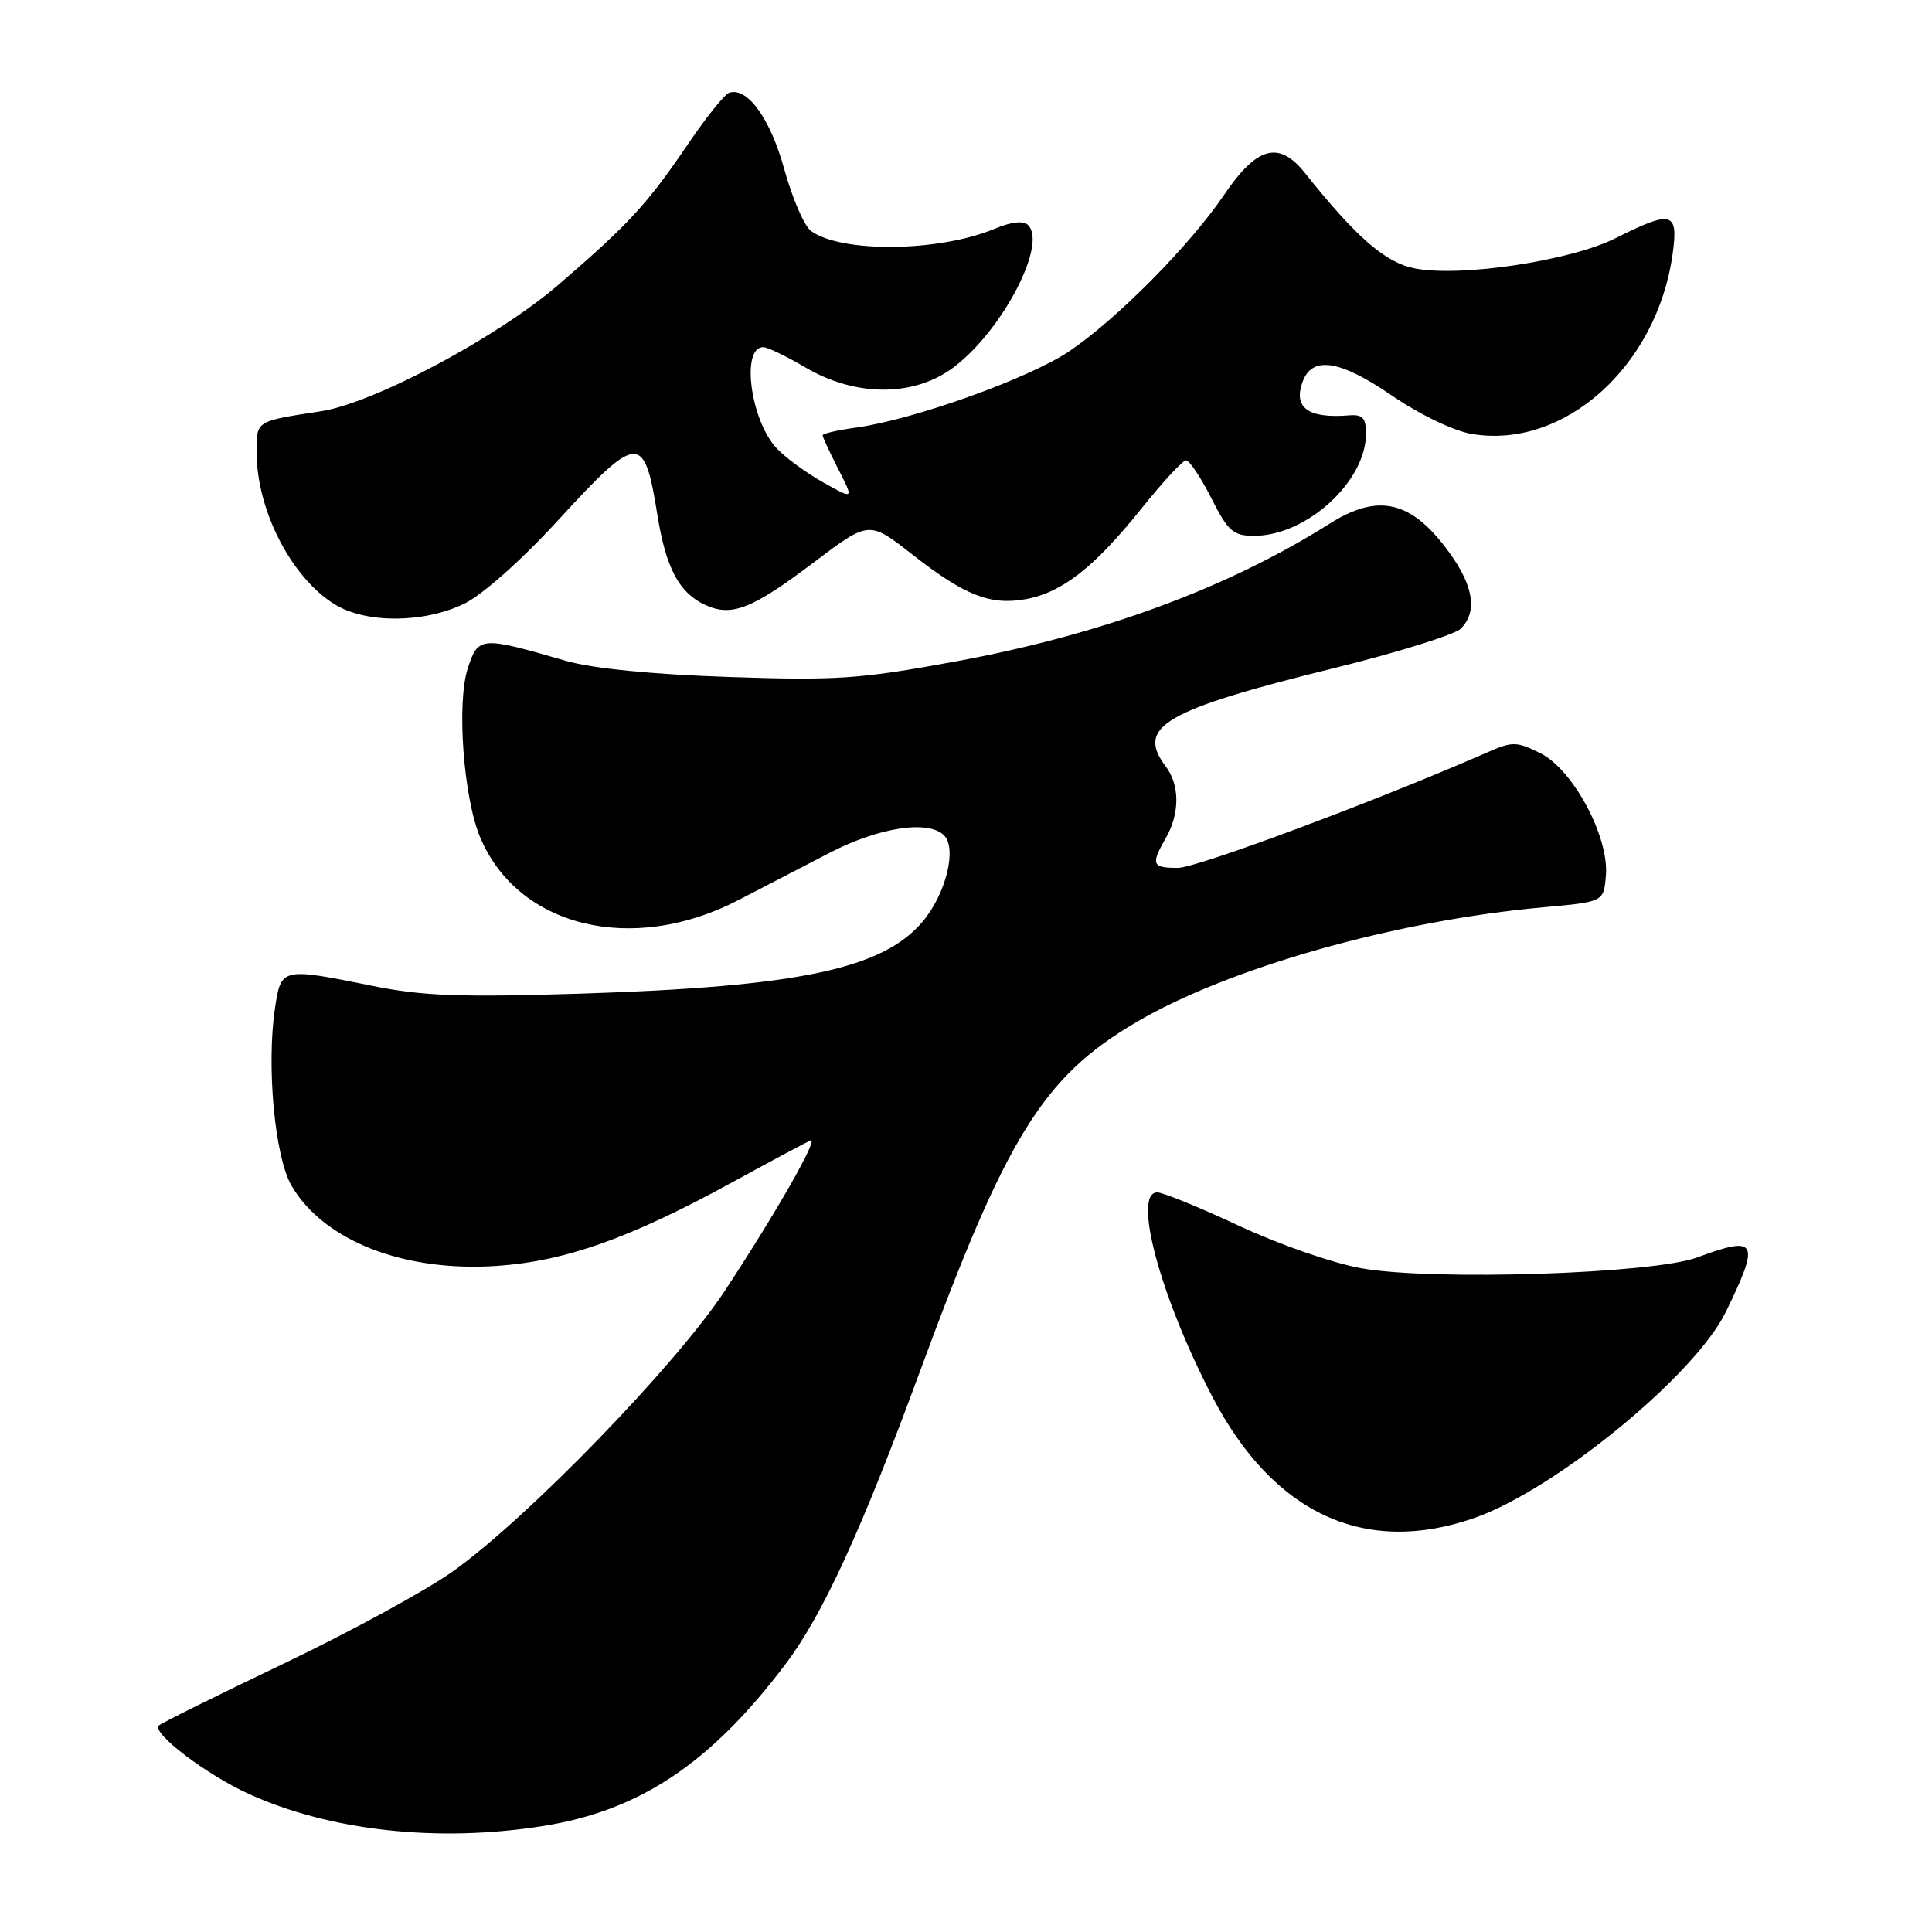 <?xml version="1.0" encoding="UTF-8" standalone="no"?>
<!DOCTYPE svg PUBLIC "-//W3C//DTD SVG 1.1//EN" "http://www.w3.org/Graphics/SVG/1.1/DTD/svg11.dtd" >
<svg xmlns="http://www.w3.org/2000/svg" xmlns:xlink="http://www.w3.org/1999/xlink" version="1.1" viewBox="0 0 256 256">
 <g >
 <path fill="currentColor"
d=" M 72.00 241.95 C 84.79 239.91 94.17 233.64 104.09 220.50 C 109.02 213.96 114.13 202.85 121.98 181.50 C 133.38 150.54 138.21 142.74 150.45 135.51 C 162.71 128.26 184.92 121.98 204.50 120.22 C 212.50 119.50 212.50 119.50 212.79 116.00 C 213.22 110.87 208.44 101.97 204.10 99.80 C 200.96 98.24 200.41 98.23 197.10 99.68 C 182.71 106.00 158.62 115.00 156.08 115.00 C 152.63 115.00 152.46 114.57 154.50 111.00 C 156.34 107.78 156.33 104.02 154.47 101.56 C 150.48 96.28 154.24 94.09 176.81 88.52 C 185.23 86.44 192.77 84.09 193.56 83.30 C 195.79 81.07 195.28 77.68 192.03 73.20 C 187.06 66.34 182.67 65.29 176.18 69.39 C 162.63 77.94 145.95 84.09 126.59 87.65 C 113.94 89.98 110.87 90.19 96.50 89.70 C 86.38 89.36 78.48 88.57 75.00 87.57 C 63.69 84.29 63.38 84.31 61.99 88.53 C 60.49 93.08 61.40 105.62 63.61 110.92 C 68.60 122.86 83.75 126.56 97.82 119.28 C 100.94 117.66 106.36 114.85 109.86 113.04 C 116.44 109.62 123.01 108.61 125.09 110.69 C 126.83 112.43 125.34 118.45 122.26 122.11 C 116.97 128.39 105.85 130.74 76.99 131.66 C 61.03 132.16 56.00 131.98 49.39 130.64 C 37.32 128.19 37.24 128.21 36.44 133.57 C 35.29 141.24 36.41 153.31 38.63 157.11 C 42.91 164.44 53.60 168.60 65.95 167.73 C 74.93 167.10 83.49 164.06 96.88 156.74 C 102.15 153.86 106.88 151.33 107.38 151.12 C 108.59 150.61 103.03 160.40 96.07 171.00 C 89.61 180.85 69.81 201.27 59.94 208.26 C 56.32 210.82 46.22 216.32 37.48 220.49 C 28.74 224.66 21.35 228.33 21.05 228.64 C 20.08 229.63 27.34 235.15 33.00 237.72 C 43.79 242.62 58.09 244.17 72.00 241.95 Z  M 195.41 201.12 C 206.15 197.34 224.58 182.23 228.68 173.84 C 233.26 164.44 232.86 163.66 224.88 166.62 C 219.04 168.78 190.03 169.73 180.50 168.07 C 176.73 167.42 169.55 164.93 164.23 162.45 C 158.99 160.00 154.10 158.00 153.35 158.00 C 150.02 158.00 153.74 171.83 160.64 185.07 C 168.73 200.61 180.89 206.22 195.41 201.12 Z  M 61.50 80.00 C 63.90 78.84 69.11 74.22 73.89 69.00 C 84.57 57.36 85.36 57.31 87.11 68.24 C 88.24 75.29 90.00 78.59 93.48 80.17 C 96.96 81.76 99.66 80.69 107.83 74.52 C 115.15 68.99 115.15 68.99 120.83 73.43 C 127.80 78.89 131.18 80.23 135.87 79.40 C 140.70 78.54 144.99 75.19 151.21 67.43 C 154.04 63.89 156.72 61.00 157.16 61.00 C 157.60 61.00 159.11 63.25 160.50 66.00 C 162.73 70.40 163.41 71.00 166.18 71.00 C 173.11 71.00 181.00 63.81 181.00 57.48 C 181.00 55.37 180.56 54.89 178.75 55.04 C 173.29 55.48 171.30 54.00 172.64 50.49 C 173.92 47.15 177.58 47.73 184.29 52.32 C 188.09 54.92 192.58 57.09 195.01 57.50 C 207.27 59.57 219.60 48.51 221.64 33.59 C 222.40 28.04 221.54 27.81 214.05 31.57 C 208.11 34.55 193.65 36.74 187.53 35.58 C 183.61 34.84 179.76 31.51 172.92 22.93 C 169.47 18.60 166.55 19.39 162.20 25.82 C 157.68 32.49 148.02 42.26 141.72 46.52 C 136.34 50.15 121.10 55.61 113.37 56.67 C 110.97 57.00 109.00 57.45 109.00 57.68 C 109.00 57.90 109.93 59.91 111.07 62.15 C 113.15 66.21 113.15 66.21 109.08 63.92 C 106.84 62.66 104.07 60.64 102.92 59.41 C 99.44 55.71 98.15 46.00 101.14 46.00 C 101.69 46.00 104.23 47.22 106.78 48.72 C 113.47 52.64 121.21 52.60 126.43 48.62 C 132.85 43.73 138.77 32.37 136.23 29.83 C 135.61 29.21 134.03 29.38 131.78 30.32 C 124.43 33.39 111.49 33.54 107.46 30.60 C 106.57 29.95 104.99 26.28 103.93 22.46 C 102.09 15.73 99.03 11.49 96.62 12.29 C 96.02 12.49 93.57 15.54 91.17 19.08 C 85.73 27.09 83.39 29.63 74.00 37.73 C 65.88 44.72 49.55 53.42 42.50 54.50 C 33.84 55.83 34.00 55.73 34.00 59.89 C 34.00 67.60 38.61 76.57 44.39 80.10 C 48.54 82.63 56.17 82.58 61.50 80.00 Z "/>
</g>
</svg>